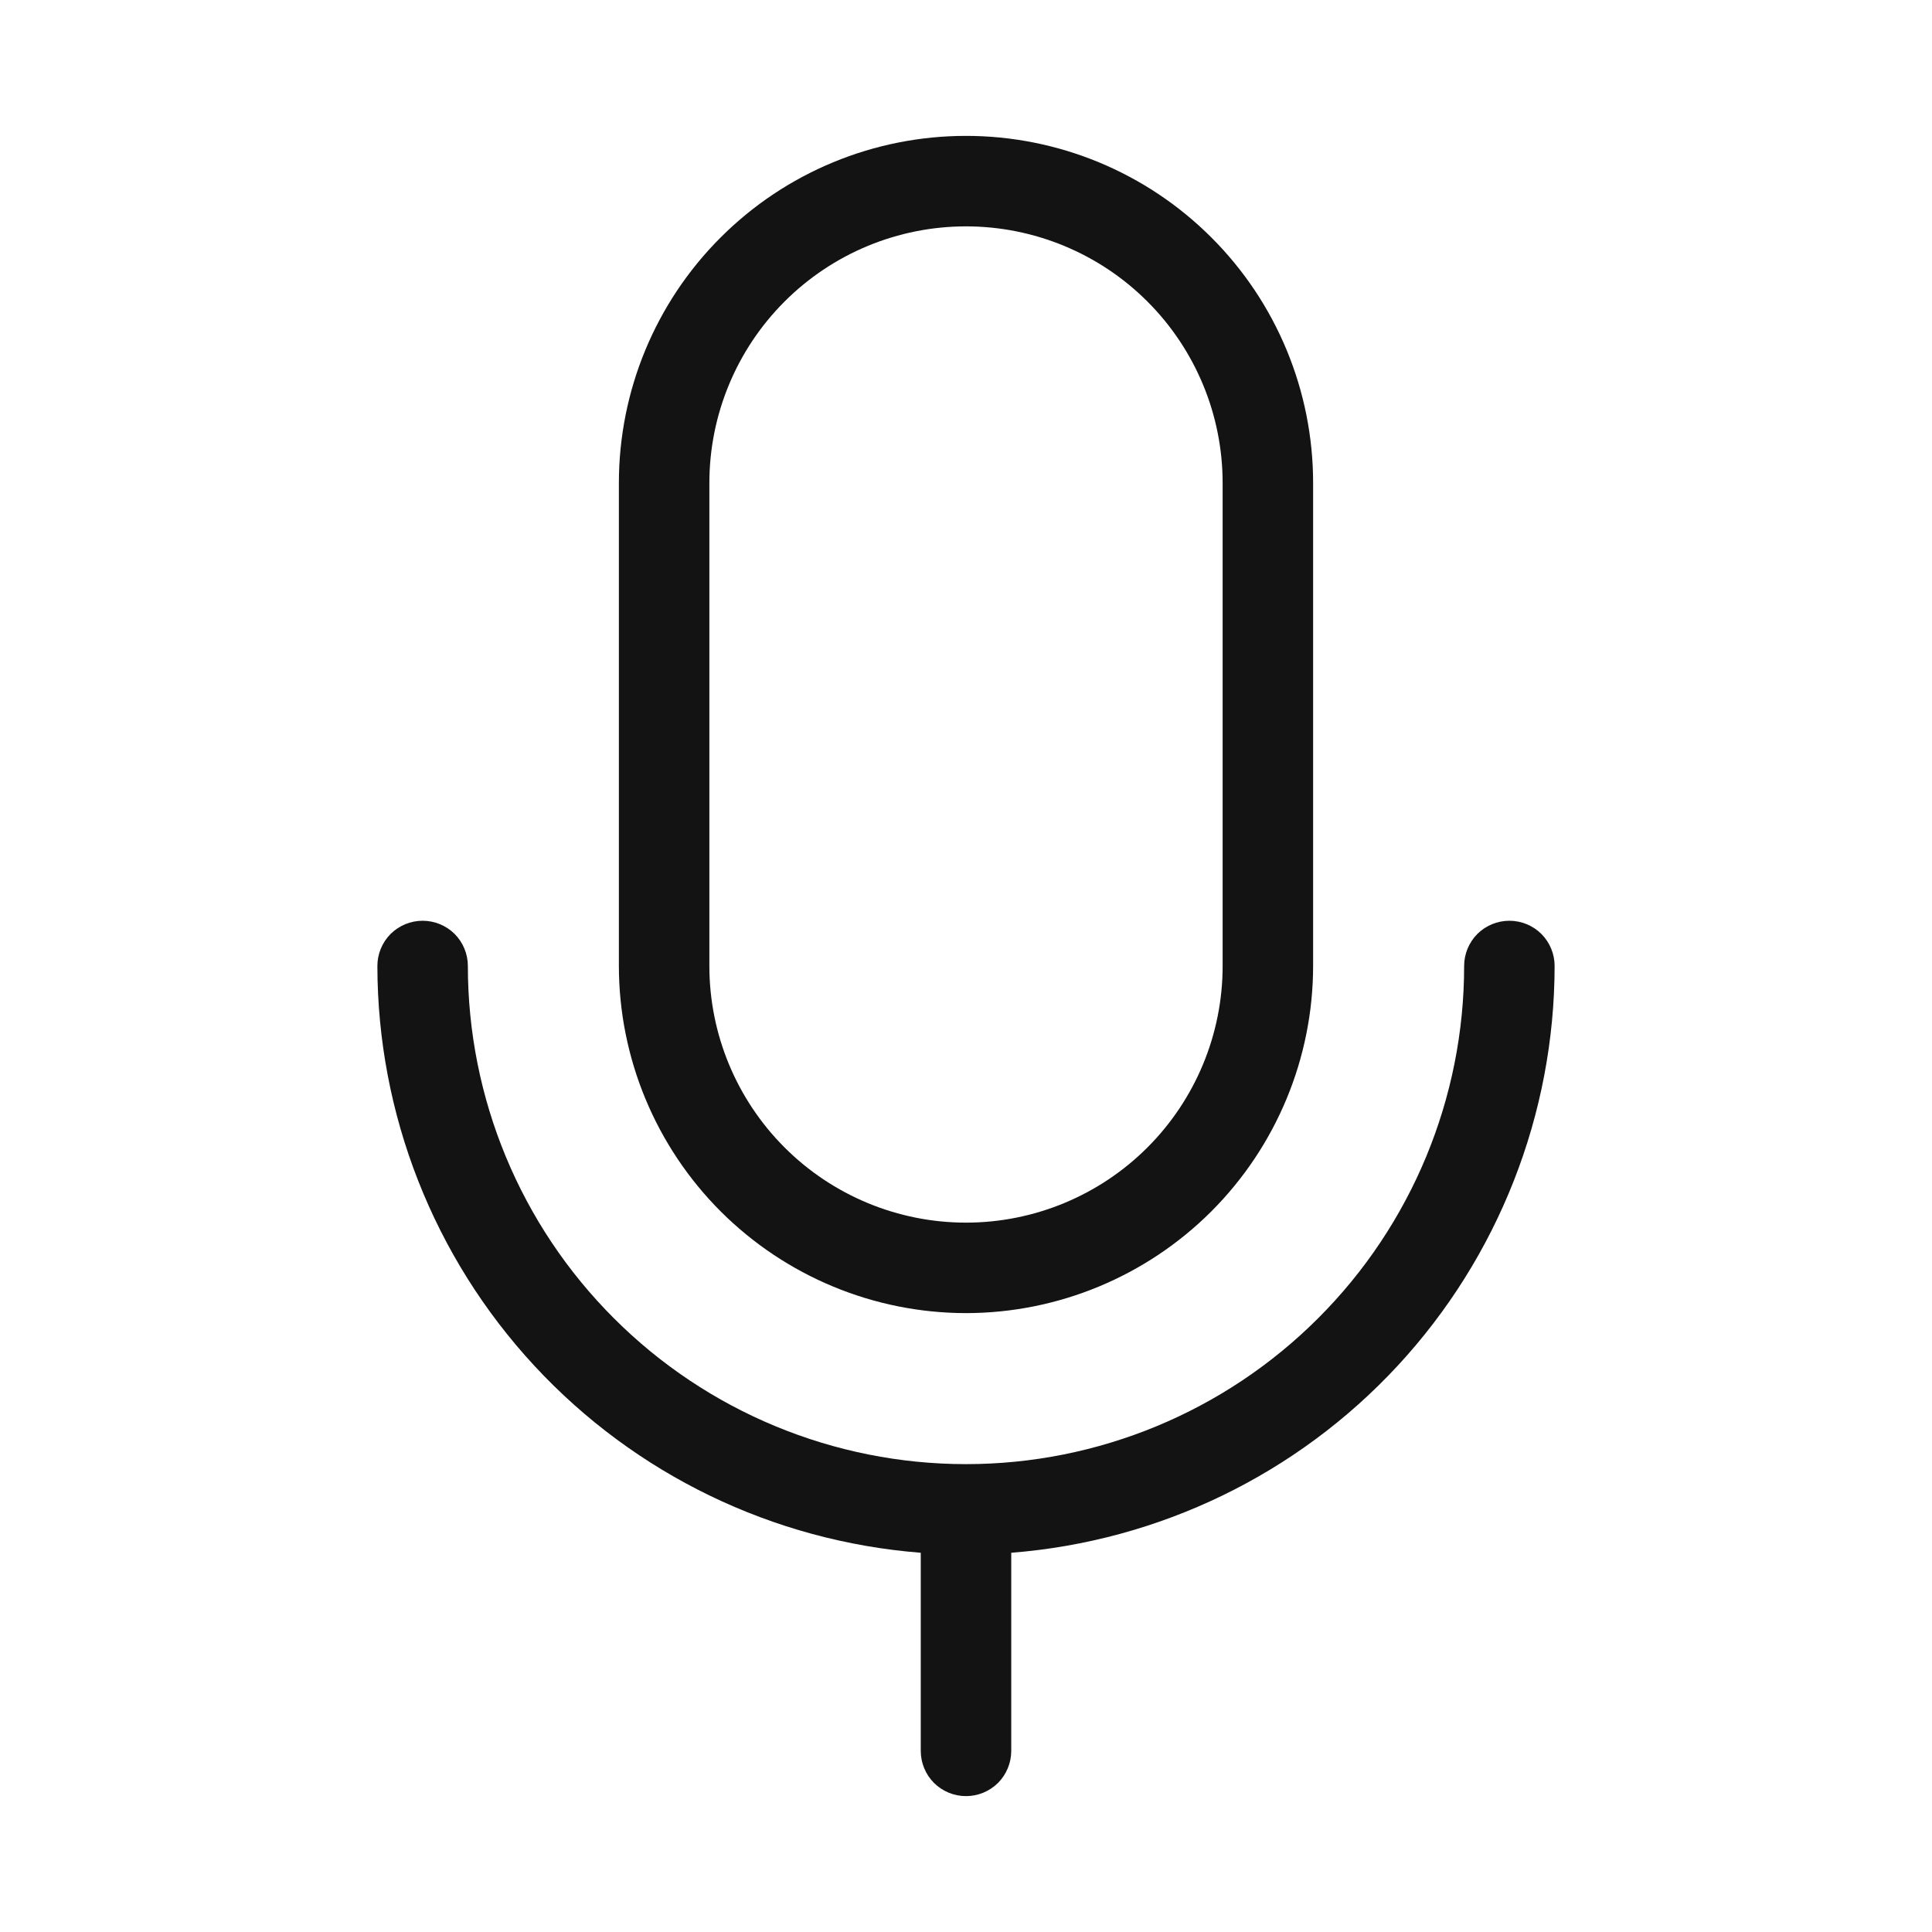 <svg width="24" height="24" viewBox="0 0 24 24" fill="none" xmlns="http://www.w3.org/2000/svg">
<path d="M12 16.312C13.143 16.311 14.239 15.856 15.048 15.048C15.856 14.239 16.311 13.143 16.312 12V6C16.312 4.856 15.858 3.759 15.049 2.951C14.241 2.142 13.144 1.688 12 1.688C10.856 1.688 9.759 2.142 8.951 2.951C8.142 3.759 7.688 4.856 7.688 6V12C7.689 13.143 8.144 14.239 8.952 15.048C9.761 15.856 10.857 16.311 12 16.312ZM8.812 6C8.812 5.155 9.148 4.344 9.746 3.746C10.344 3.148 11.155 2.812 12 2.812C12.845 2.812 13.656 3.148 14.254 3.746C14.852 4.344 15.188 5.155 15.188 6V12C15.188 12.845 14.852 13.656 14.254 14.254C13.656 14.852 12.845 15.188 12 15.188C11.155 15.188 10.344 14.852 9.746 14.254C9.148 13.656 8.812 12.845 8.812 12V6ZM12.562 19.289V21.75C12.562 21.899 12.503 22.042 12.398 22.148C12.292 22.253 12.149 22.312 12 22.312C11.851 22.312 11.708 22.253 11.602 22.148C11.497 22.042 11.438 21.899 11.438 21.75V19.289C9.602 19.145 7.888 18.316 6.637 16.965C5.386 15.614 4.69 13.841 4.688 12C4.688 11.851 4.747 11.708 4.852 11.602C4.958 11.497 5.101 11.438 5.25 11.438C5.399 11.438 5.542 11.497 5.648 11.602C5.753 11.708 5.812 11.851 5.812 12C5.812 13.641 6.464 15.215 7.625 16.375C8.785 17.536 10.359 18.188 12 18.188C13.641 18.188 15.215 17.536 16.375 16.375C17.536 15.215 18.188 13.641 18.188 12C18.188 11.851 18.247 11.708 18.352 11.602C18.458 11.497 18.601 11.438 18.75 11.438C18.899 11.438 19.042 11.497 19.148 11.602C19.253 11.708 19.312 11.851 19.312 12C19.31 13.841 18.614 15.614 17.363 16.965C16.112 18.316 14.398 19.145 12.562 19.289Z" fill="#131313"/>
</svg>
